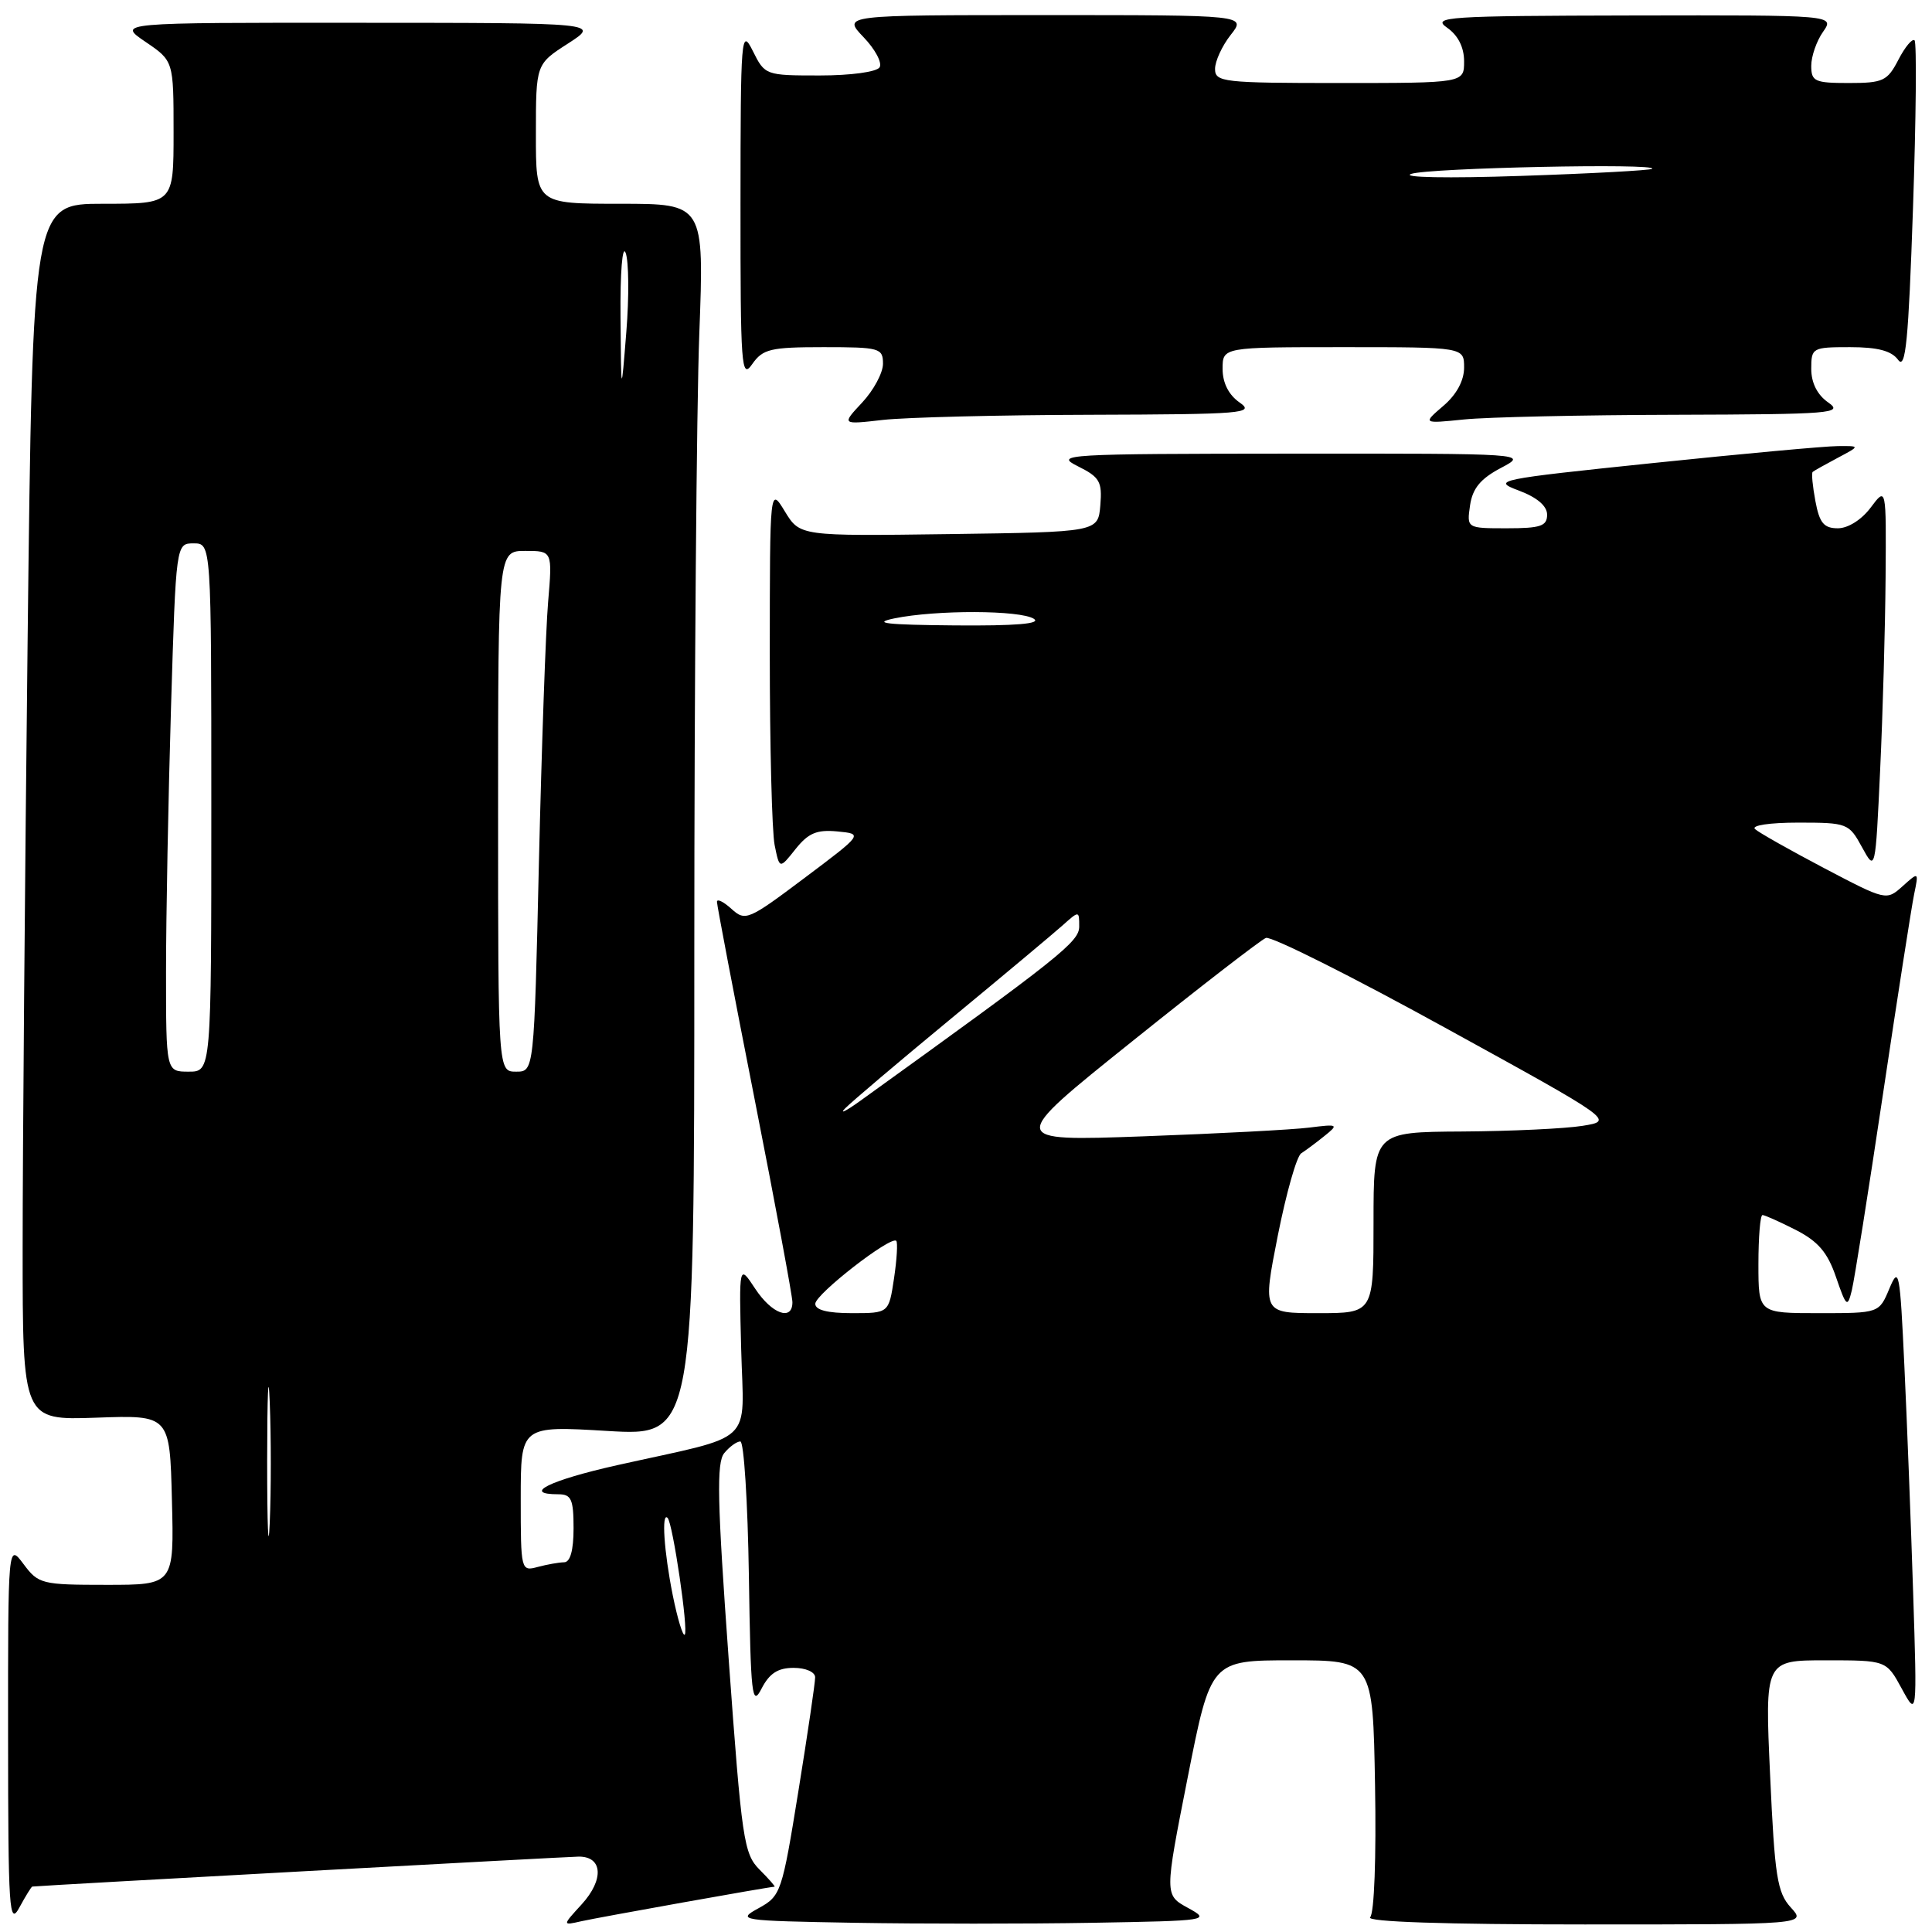 <?xml version="1.0" encoding="UTF-8" standalone="no"?>
<!DOCTYPE svg PUBLIC "-//W3C//DTD SVG 1.1//EN" "http://www.w3.org/Graphics/SVG/1.1/DTD/svg11.dtd" >
<svg xmlns="http://www.w3.org/2000/svg" xmlns:xlink="http://www.w3.org/1999/xlink" version="1.1" viewBox="0 0 256 256">
 <g >
 <path fill="currentColor"
d=" M 4.28 249.98 C 5.91 249.81 75.10 246.03 76.68 246.01 C 79.87 245.99 80.06 249.06 77.08 252.33 C 74.50 255.15 74.50 255.15 77.00 254.58 C 79.31 254.06 102.00 250.00 102.63 250.00 C 102.78 250.00 101.90 248.99 100.66 247.75 C 98.55 245.64 98.29 243.83 96.55 219.79 C 95.04 198.88 94.93 193.79 95.97 192.54 C 96.67 191.69 97.63 191.00 98.10 191.00 C 98.57 191.00 99.08 198.99 99.23 208.75 C 99.47 224.76 99.64 226.23 100.91 223.75 C 101.95 221.73 103.07 221.00 105.16 221.00 C 106.76 221.00 108.01 221.55 108.01 222.25 C 108.02 222.94 107.02 229.73 105.79 237.34 C 103.62 250.78 103.47 251.22 100.53 252.84 C 97.59 254.45 97.95 254.51 113.25 254.78 C 121.91 254.93 136.09 254.93 144.75 254.78 C 160.19 254.51 160.44 254.47 157.40 252.80 C 154.30 251.10 154.30 251.10 157.37 235.55 C 160.44 220.00 160.44 220.00 171.17 220.00 C 181.91 220.00 181.91 220.00 182.20 236.55 C 182.37 246.11 182.10 253.51 181.55 254.05 C 180.95 254.65 191.48 255.00 209.97 255.00 C 239.35 255.00 239.35 255.00 237.29 252.75 C 235.49 250.77 235.16 248.67 234.55 235.25 C 233.85 220.00 233.85 220.00 241.90 220.00 C 249.95 220.00 249.95 220.00 251.99 223.75 C 254.03 227.50 254.03 227.50 253.50 211.00 C 253.21 201.93 252.69 188.43 252.34 181.00 C 251.75 168.40 251.62 167.72 250.35 170.75 C 248.99 174.00 248.99 174.00 241.00 174.00 C 233.00 174.00 233.00 174.00 233.00 167.50 C 233.00 163.93 233.24 161.00 233.54 161.00 C 233.84 161.00 235.82 161.89 237.95 162.97 C 240.91 164.49 242.16 165.94 243.28 169.22 C 244.64 173.18 244.80 173.31 245.37 171.00 C 245.71 169.62 247.57 157.93 249.50 145.00 C 251.43 132.07 253.29 120.15 253.63 118.50 C 254.25 115.50 254.25 115.50 252.10 117.43 C 249.96 119.35 249.91 119.34 241.72 115.04 C 237.20 112.66 233.07 110.33 232.55 109.86 C 232.01 109.37 234.50 109.00 238.27 109.00 C 244.77 109.00 245.00 109.09 246.72 112.25 C 248.50 115.50 248.50 115.50 249.13 102.00 C 249.48 94.58 249.80 83.10 249.85 76.50 C 249.94 64.50 249.94 64.50 247.88 67.25 C 246.68 68.86 244.88 70.00 243.53 70.00 C 241.67 70.00 241.09 69.30 240.55 66.40 C 240.18 64.42 240.01 62.68 240.19 62.53 C 240.36 62.38 241.85 61.55 243.50 60.67 C 246.50 59.08 246.50 59.08 243.50 59.11 C 241.85 59.12 230.82 60.13 219.00 61.36 C 198.29 63.51 197.64 63.65 201.25 65.00 C 203.67 65.91 205.00 67.04 205.00 68.20 C 205.00 69.71 204.14 70.00 199.67 70.00 C 194.35 70.00 194.35 70.00 194.79 66.96 C 195.12 64.71 196.18 63.43 198.87 62.01 C 202.50 60.09 202.50 60.09 171.00 60.11 C 141.12 60.13 139.67 60.21 142.80 61.77 C 145.72 63.22 146.06 63.81 145.80 66.95 C 145.50 70.50 145.50 70.50 125.75 70.77 C 106.00 71.04 106.00 71.04 104.00 67.77 C 102.01 64.50 102.01 64.50 102.00 86.62 C 102.00 98.79 102.29 110.20 102.64 111.96 C 103.29 115.18 103.29 115.18 105.41 112.51 C 107.11 110.38 108.23 109.91 110.96 110.17 C 114.37 110.50 114.37 110.50 106.61 116.33 C 99.14 121.94 98.77 122.10 96.92 120.43 C 95.86 119.47 95.00 119.05 95.00 119.50 C 95.00 119.94 97.25 131.73 100.00 145.70 C 102.75 159.66 105.00 171.75 105.00 172.55 C 105.00 175.10 102.27 174.11 100.06 170.75 C 97.92 167.50 97.92 167.50 98.21 178.77 C 98.54 191.70 100.36 190.00 81.75 194.15 C 72.82 196.15 69.08 198.00 74.00 198.00 C 75.70 198.00 76.00 198.67 76.00 202.50 C 76.00 205.43 75.56 207.00 74.75 207.01 C 74.06 207.02 72.49 207.30 71.25 207.63 C 69.03 208.23 69.00 208.10 69.00 198.58 C 69.00 188.92 69.00 188.92 80.50 189.61 C 92.00 190.29 92.00 190.29 92.00 125.90 C 92.00 90.48 92.30 53.74 92.66 44.25 C 93.31 27.00 93.31 27.00 82.16 27.00 C 71.00 27.00 71.00 27.00 71.01 17.75 C 71.01 8.50 71.01 8.50 75.26 5.77 C 79.50 3.03 79.50 3.03 47.52 3.02 C 15.54 3.00 15.54 3.00 19.27 5.54 C 23.00 8.07 23.00 8.07 23.00 17.54 C 23.00 27.00 23.00 27.00 13.66 27.00 C 4.33 27.00 4.33 27.00 3.66 84.75 C 3.30 116.51 3.00 152.78 3.00 165.35 C 3.00 188.19 3.00 188.19 12.75 187.85 C 22.50 187.50 22.50 187.50 22.78 198.75 C 23.07 210.00 23.07 210.00 14.12 210.00 C 5.52 210.00 5.09 209.89 3.12 207.25 C 1.06 204.50 1.06 204.50 1.07 230.00 C 1.08 253.17 1.22 255.25 2.57 252.75 C 3.39 251.24 4.16 249.99 4.28 249.98 Z  M 144.50 54.96 C 164.79 54.90 166.32 54.77 164.25 53.33 C 162.80 52.32 162.00 50.73 162.00 48.88 C 162.00 46.00 162.00 46.00 178.00 46.00 C 194.00 46.00 194.00 46.00 194.00 48.71 C 194.00 50.43 193.00 52.29 191.25 53.78 C 188.50 56.14 188.50 56.14 194.00 55.58 C 197.03 55.27 209.62 54.99 222.00 54.96 C 242.74 54.90 244.32 54.77 242.25 53.33 C 240.80 52.32 240.00 50.73 240.00 48.88 C 240.00 46.08 240.14 46.00 245.14 46.00 C 248.80 46.00 250.63 46.48 251.51 47.68 C 252.51 49.05 252.88 45.22 253.48 27.63 C 253.89 15.67 253.98 5.65 253.69 5.35 C 253.39 5.06 252.43 6.21 251.55 7.91 C 250.09 10.74 249.52 11.00 244.97 11.00 C 240.46 11.00 240.00 10.79 240.00 8.72 C 240.00 7.47 240.70 5.44 241.56 4.22 C 243.11 2.00 243.11 2.00 216.31 2.05 C 191.65 2.10 189.68 2.23 191.75 3.67 C 193.20 4.68 194.00 6.27 194.00 8.12 C 194.00 11.00 194.00 11.00 177.50 11.00 C 162.06 11.00 161.00 10.88 161.00 9.13 C 161.00 8.11 161.93 6.08 163.07 4.63 C 165.15 2.00 165.15 2.00 138.39 2.00 C 111.63 2.00 111.63 2.00 114.42 4.92 C 115.96 6.52 116.92 8.32 116.55 8.92 C 116.17 9.53 112.75 10.00 108.62 10.00 C 101.43 10.00 101.35 9.97 99.75 6.75 C 98.21 3.66 98.13 4.68 98.12 27.00 C 98.11 48.64 98.23 50.32 99.67 48.25 C 101.08 46.24 102.08 46.00 109.12 46.00 C 116.57 46.00 117.00 46.12 117.00 48.20 C 117.00 49.40 115.76 51.71 114.25 53.33 C 111.50 56.27 111.50 56.27 117.00 55.64 C 120.03 55.30 132.40 54.99 144.50 54.96 Z  M 89.14 211.36 C 87.98 205.57 87.63 200.29 88.46 201.13 C 89.15 201.82 91.25 216.09 90.73 216.60 C 90.49 216.85 89.77 214.49 89.14 211.36 Z  M 35.40 193.50 C 35.41 184.70 35.56 181.23 35.74 185.80 C 35.93 190.36 35.93 197.56 35.74 201.80 C 35.56 206.03 35.40 202.30 35.40 193.50 Z  M 108.03 172.75 C 108.06 171.47 118.05 163.71 118.76 164.42 C 118.97 164.64 118.84 166.88 118.46 169.41 C 117.77 174.00 117.77 174.00 112.89 174.00 C 109.63 174.00 108.01 173.58 108.03 172.75 Z  M 169.31 163.75 C 170.43 158.11 171.82 153.19 172.42 152.82 C 173.01 152.44 174.40 151.41 175.50 150.52 C 177.41 148.99 177.31 148.93 173.50 149.41 C 171.30 149.69 161.40 150.21 151.50 150.57 C 133.50 151.22 133.50 151.22 150.00 138.00 C 159.07 130.72 167.06 124.55 167.74 124.28 C 168.42 124.01 179.08 129.35 191.43 136.15 C 213.89 148.50 213.89 148.50 209.69 149.18 C 207.39 149.55 200.21 149.89 193.75 149.93 C 182.00 150.00 182.00 150.00 182.00 162.00 C 182.00 174.00 182.00 174.00 174.65 174.00 C 167.29 174.00 167.29 174.00 169.31 163.75 Z  M 112.00 146.85 C 112.83 146.00 119.12 140.67 126.00 134.99 C 132.88 129.31 139.51 123.76 140.75 122.66 C 143.00 120.65 143.00 120.65 143.00 122.77 C 143.00 124.79 140.53 126.76 114.00 145.86 C 112.08 147.24 111.17 147.69 112.00 146.85 Z  M 22.00 128.75 C 22.00 121.46 22.30 105.71 22.66 93.75 C 23.32 72.00 23.32 72.00 25.66 72.00 C 28.00 72.00 28.00 72.00 28.00 107.00 C 28.00 142.00 28.00 142.00 25.00 142.00 C 22.00 142.00 22.00 142.00 22.00 128.75 Z  M 66.00 107.50 C 66.00 73.00 66.00 73.00 69.60 73.00 C 73.20 73.00 73.20 73.00 72.63 79.75 C 72.31 83.46 71.77 98.99 71.41 114.25 C 70.77 142.00 70.77 142.00 68.39 142.00 C 66.00 142.00 66.00 142.00 66.00 107.50 Z  M 118.50 81.94 C 124.05 80.80 135.19 80.83 137.00 82.00 C 138.01 82.65 134.58 82.94 126.50 82.87 C 117.42 82.79 115.47 82.57 118.50 81.94 Z  M 82.22 42.00 C 82.17 36.11 82.47 32.38 82.90 33.50 C 83.32 34.60 83.37 39.33 82.99 44.00 C 82.31 52.50 82.31 52.50 82.22 42.00 Z  M 187.00 23.04 C 189.38 22.24 219.79 21.60 218.92 22.37 C 218.69 22.57 210.85 23.00 201.50 23.31 C 191.83 23.64 185.58 23.52 187.00 23.04 Z "/>
</g>
</svg>